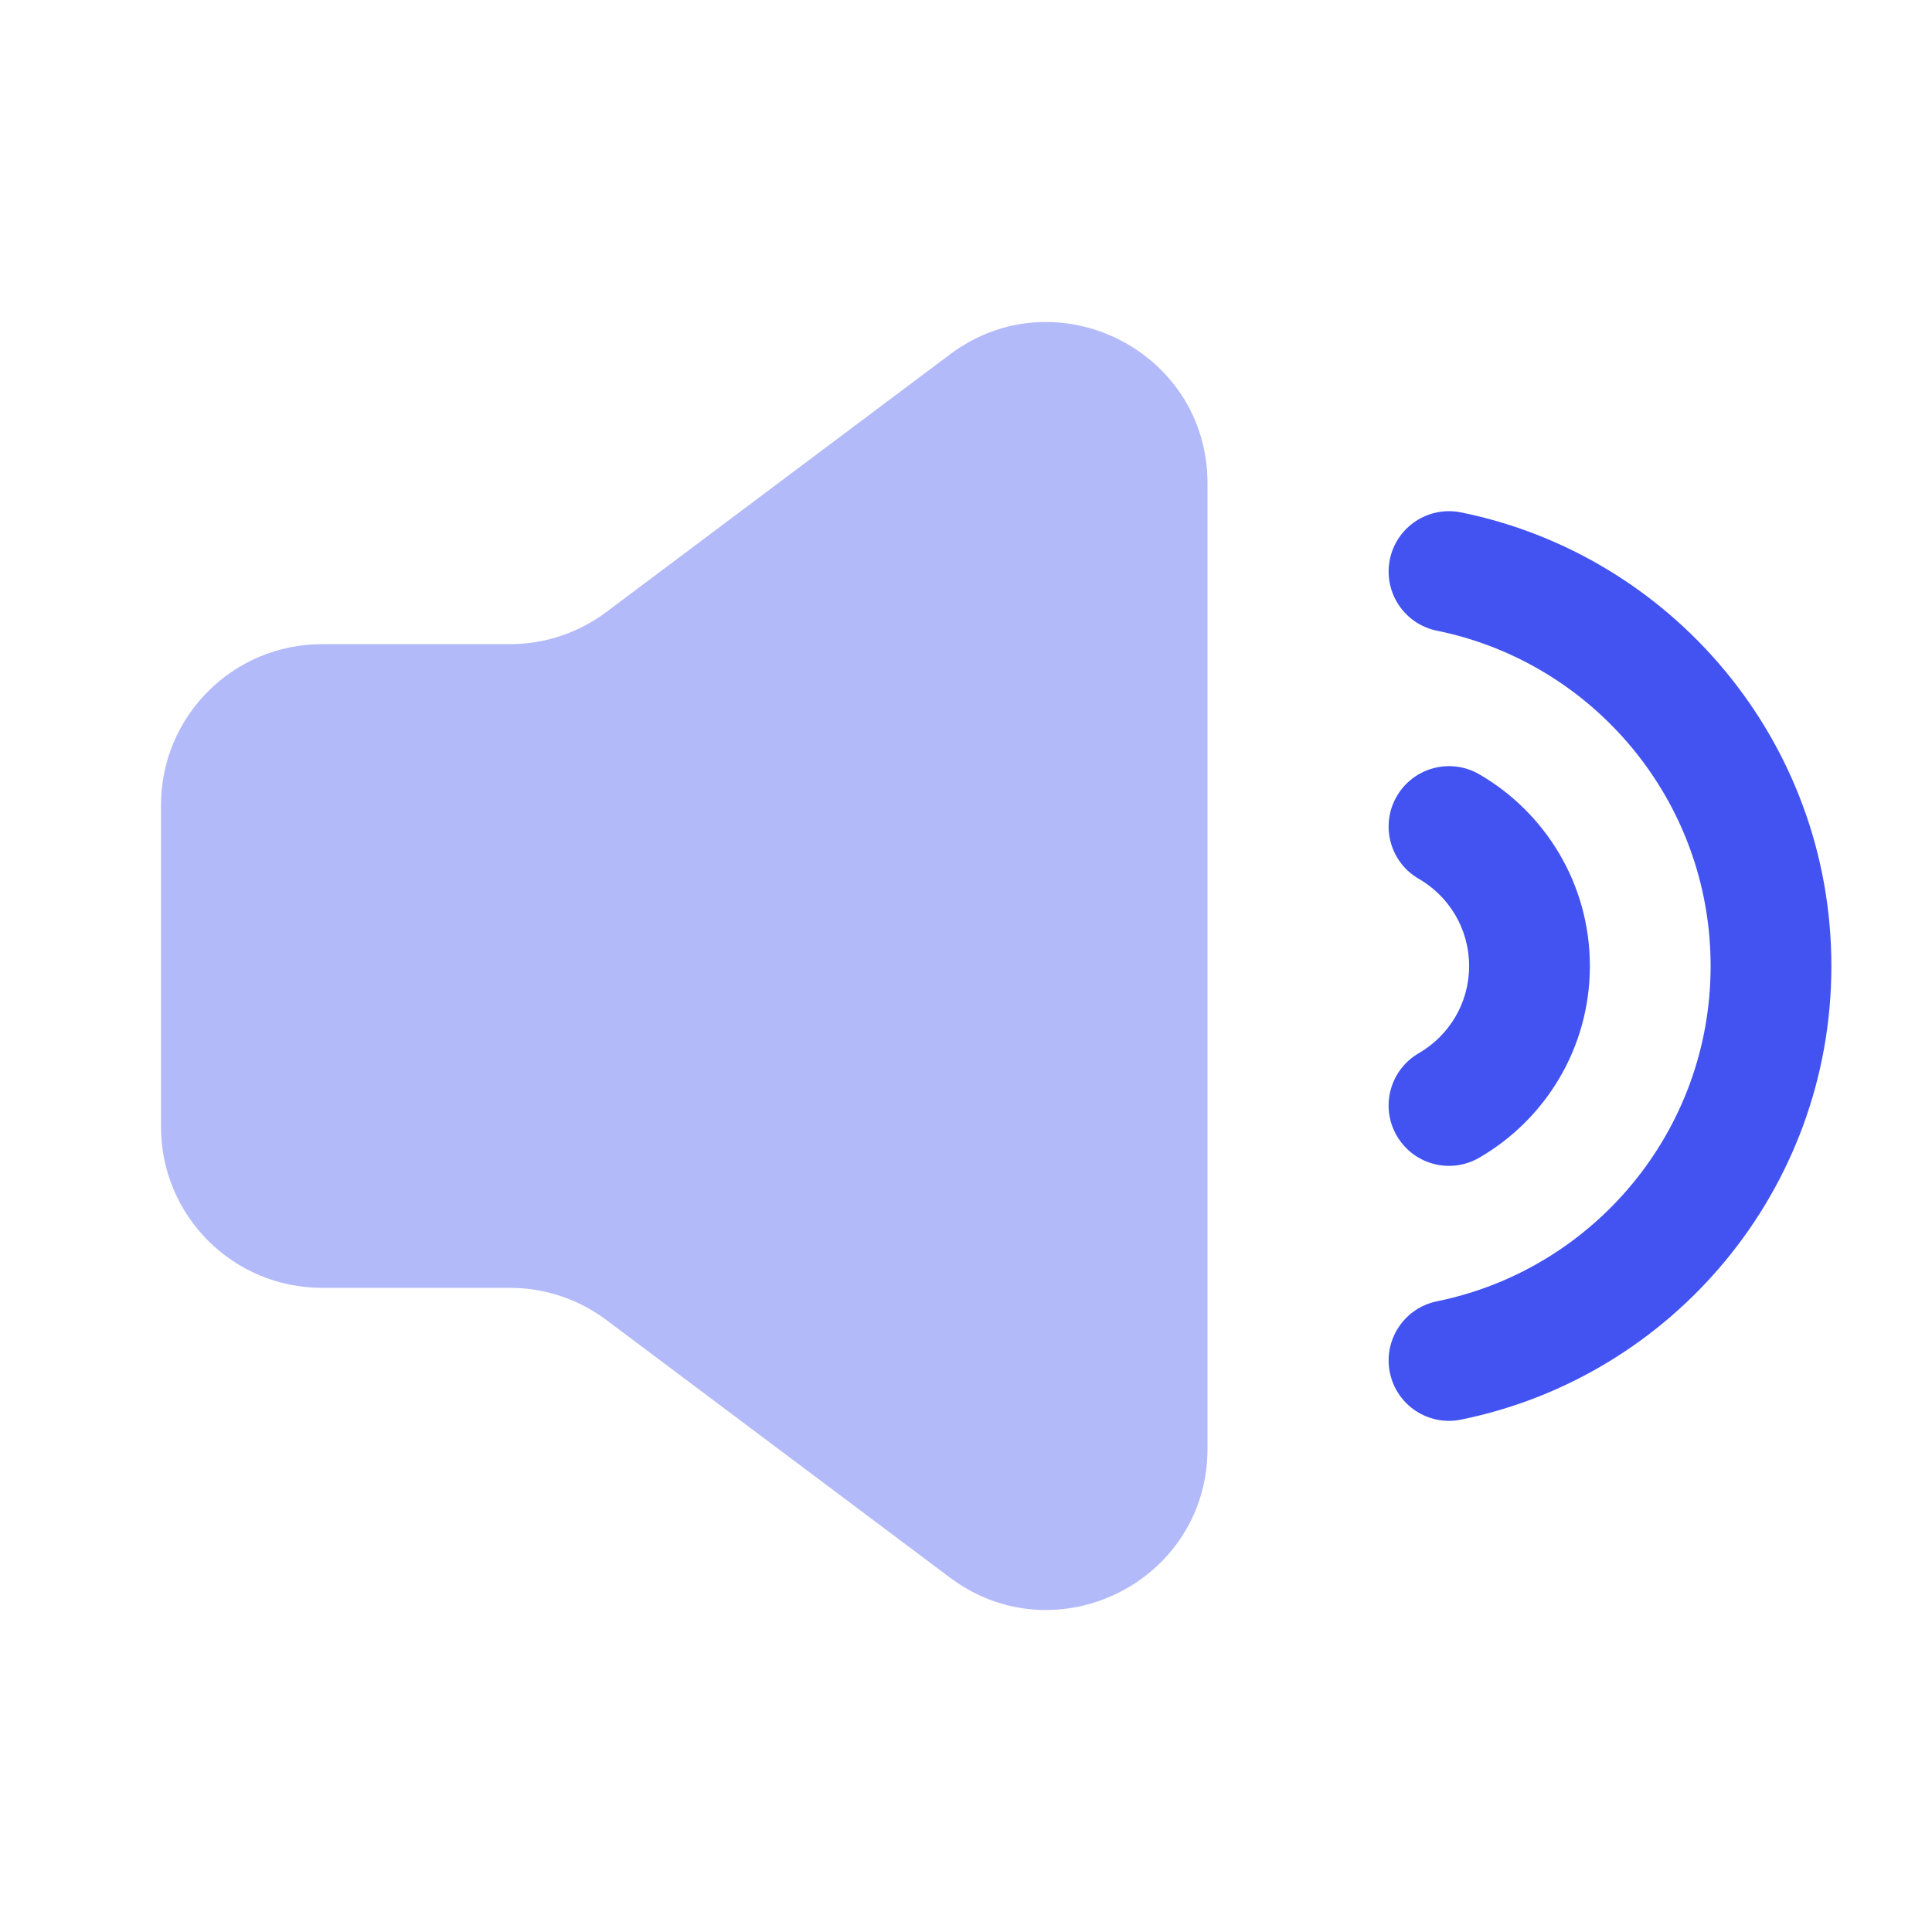 <svg width="24" height="24" viewBox="0 0 24 24" fill="none" xmlns="http://www.w3.org/2000/svg">
<path fill-rule="evenodd" clip-rule="evenodd" d="M17.351 9.892C17.558 9.534 18.017 9.411 18.375 9.618C19.196 10.093 19.75 10.981 19.75 12C19.75 13.019 19.196 13.907 18.375 14.382C18.017 14.589 17.558 14.467 17.351 14.108C17.143 13.75 17.266 13.291 17.625 13.083C18 12.866 18.25 12.462 18.25 12C18.25 11.538 18 11.134 17.625 10.917C17.266 10.71 17.143 10.251 17.351 9.892Z" fill="#4253F2"/>
<path fill-rule="evenodd" clip-rule="evenodd" d="M17.265 6.951C17.347 6.545 17.743 6.283 18.149 6.365C20.774 6.898 22.75 9.218 22.75 12C22.75 14.783 20.774 17.102 18.149 17.635C17.743 17.718 17.347 17.455 17.265 17.049C17.183 16.643 17.445 16.248 17.851 16.165C19.79 15.771 21.25 14.056 21.25 12C21.25 9.945 19.79 8.229 17.851 7.835C17.445 7.753 17.183 7.357 17.265 6.951Z" fill="#4253F2"/>
<path opacity="0.4" d="M11.8 4.403L7.533 7.602C7.187 7.862 6.766 8.002 6.334 8.002H4C2.895 8.002 2 8.897 2 10.001V13.999C2 15.103 2.895 15.998 4 15.998H6.334C6.766 15.998 7.187 16.138 7.533 16.398L11.8 19.597C13.118 20.585 15 19.645 15 17.997V6.003C15 4.355 13.118 3.415 11.8 4.403Z" fill="#4253F2"/>
</svg>
